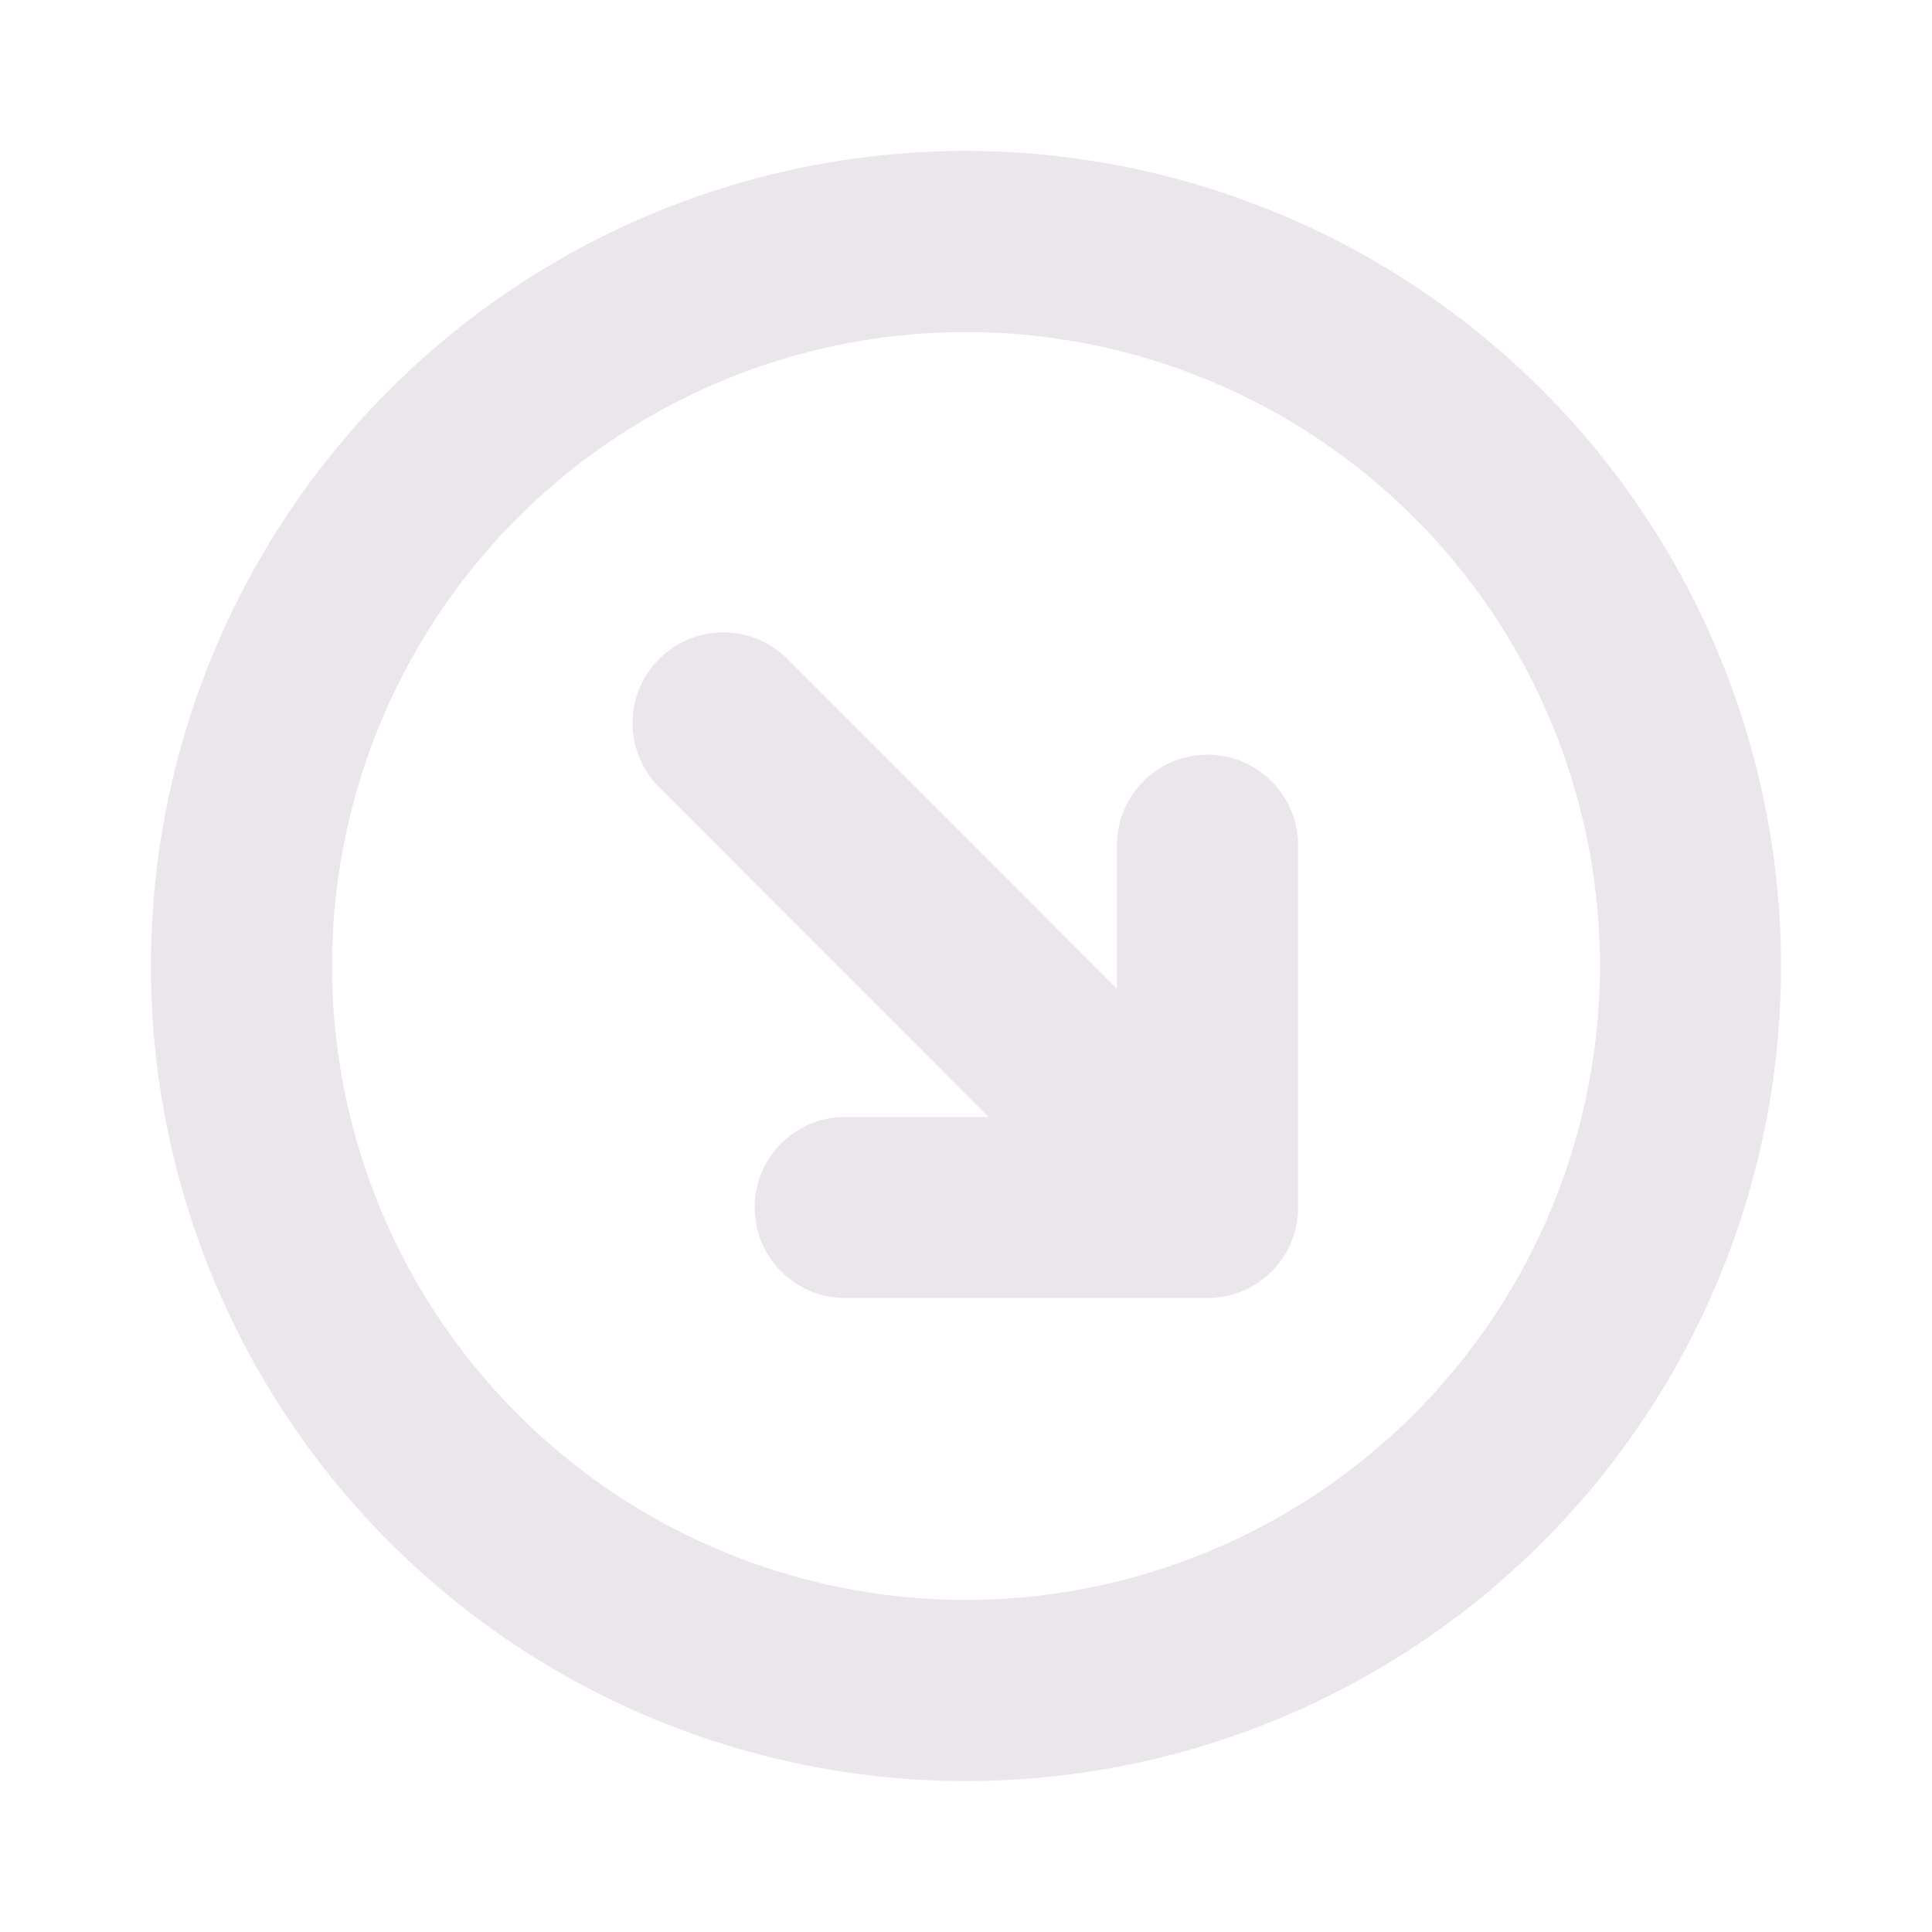 <svg xmlns="http://www.w3.org/2000/svg" width="24" height="24" viewBox="0 0 24 24">
  <path fill="#EBE6EB" d="M12 1.875A10.125 10.125 0 1 0 22.125 12 10.137 10.137 0 0 0 12 1.875Zm0 18A7.875 7.875 0 1 1 19.875 12 7.883 7.883 0 0 1 12 19.875Zm4.125-9.375V15A1.125 1.125 0 0 1 15 16.125h-4.5a1.125 1.125 0 1 1 0-2.25h1.781l-4.077-4.08a1.127 1.127 0 1 1 1.594-1.593l4.077 4.08V10.5a1.125 1.125 0 1 1 2.25 0Z"/>
</svg>
